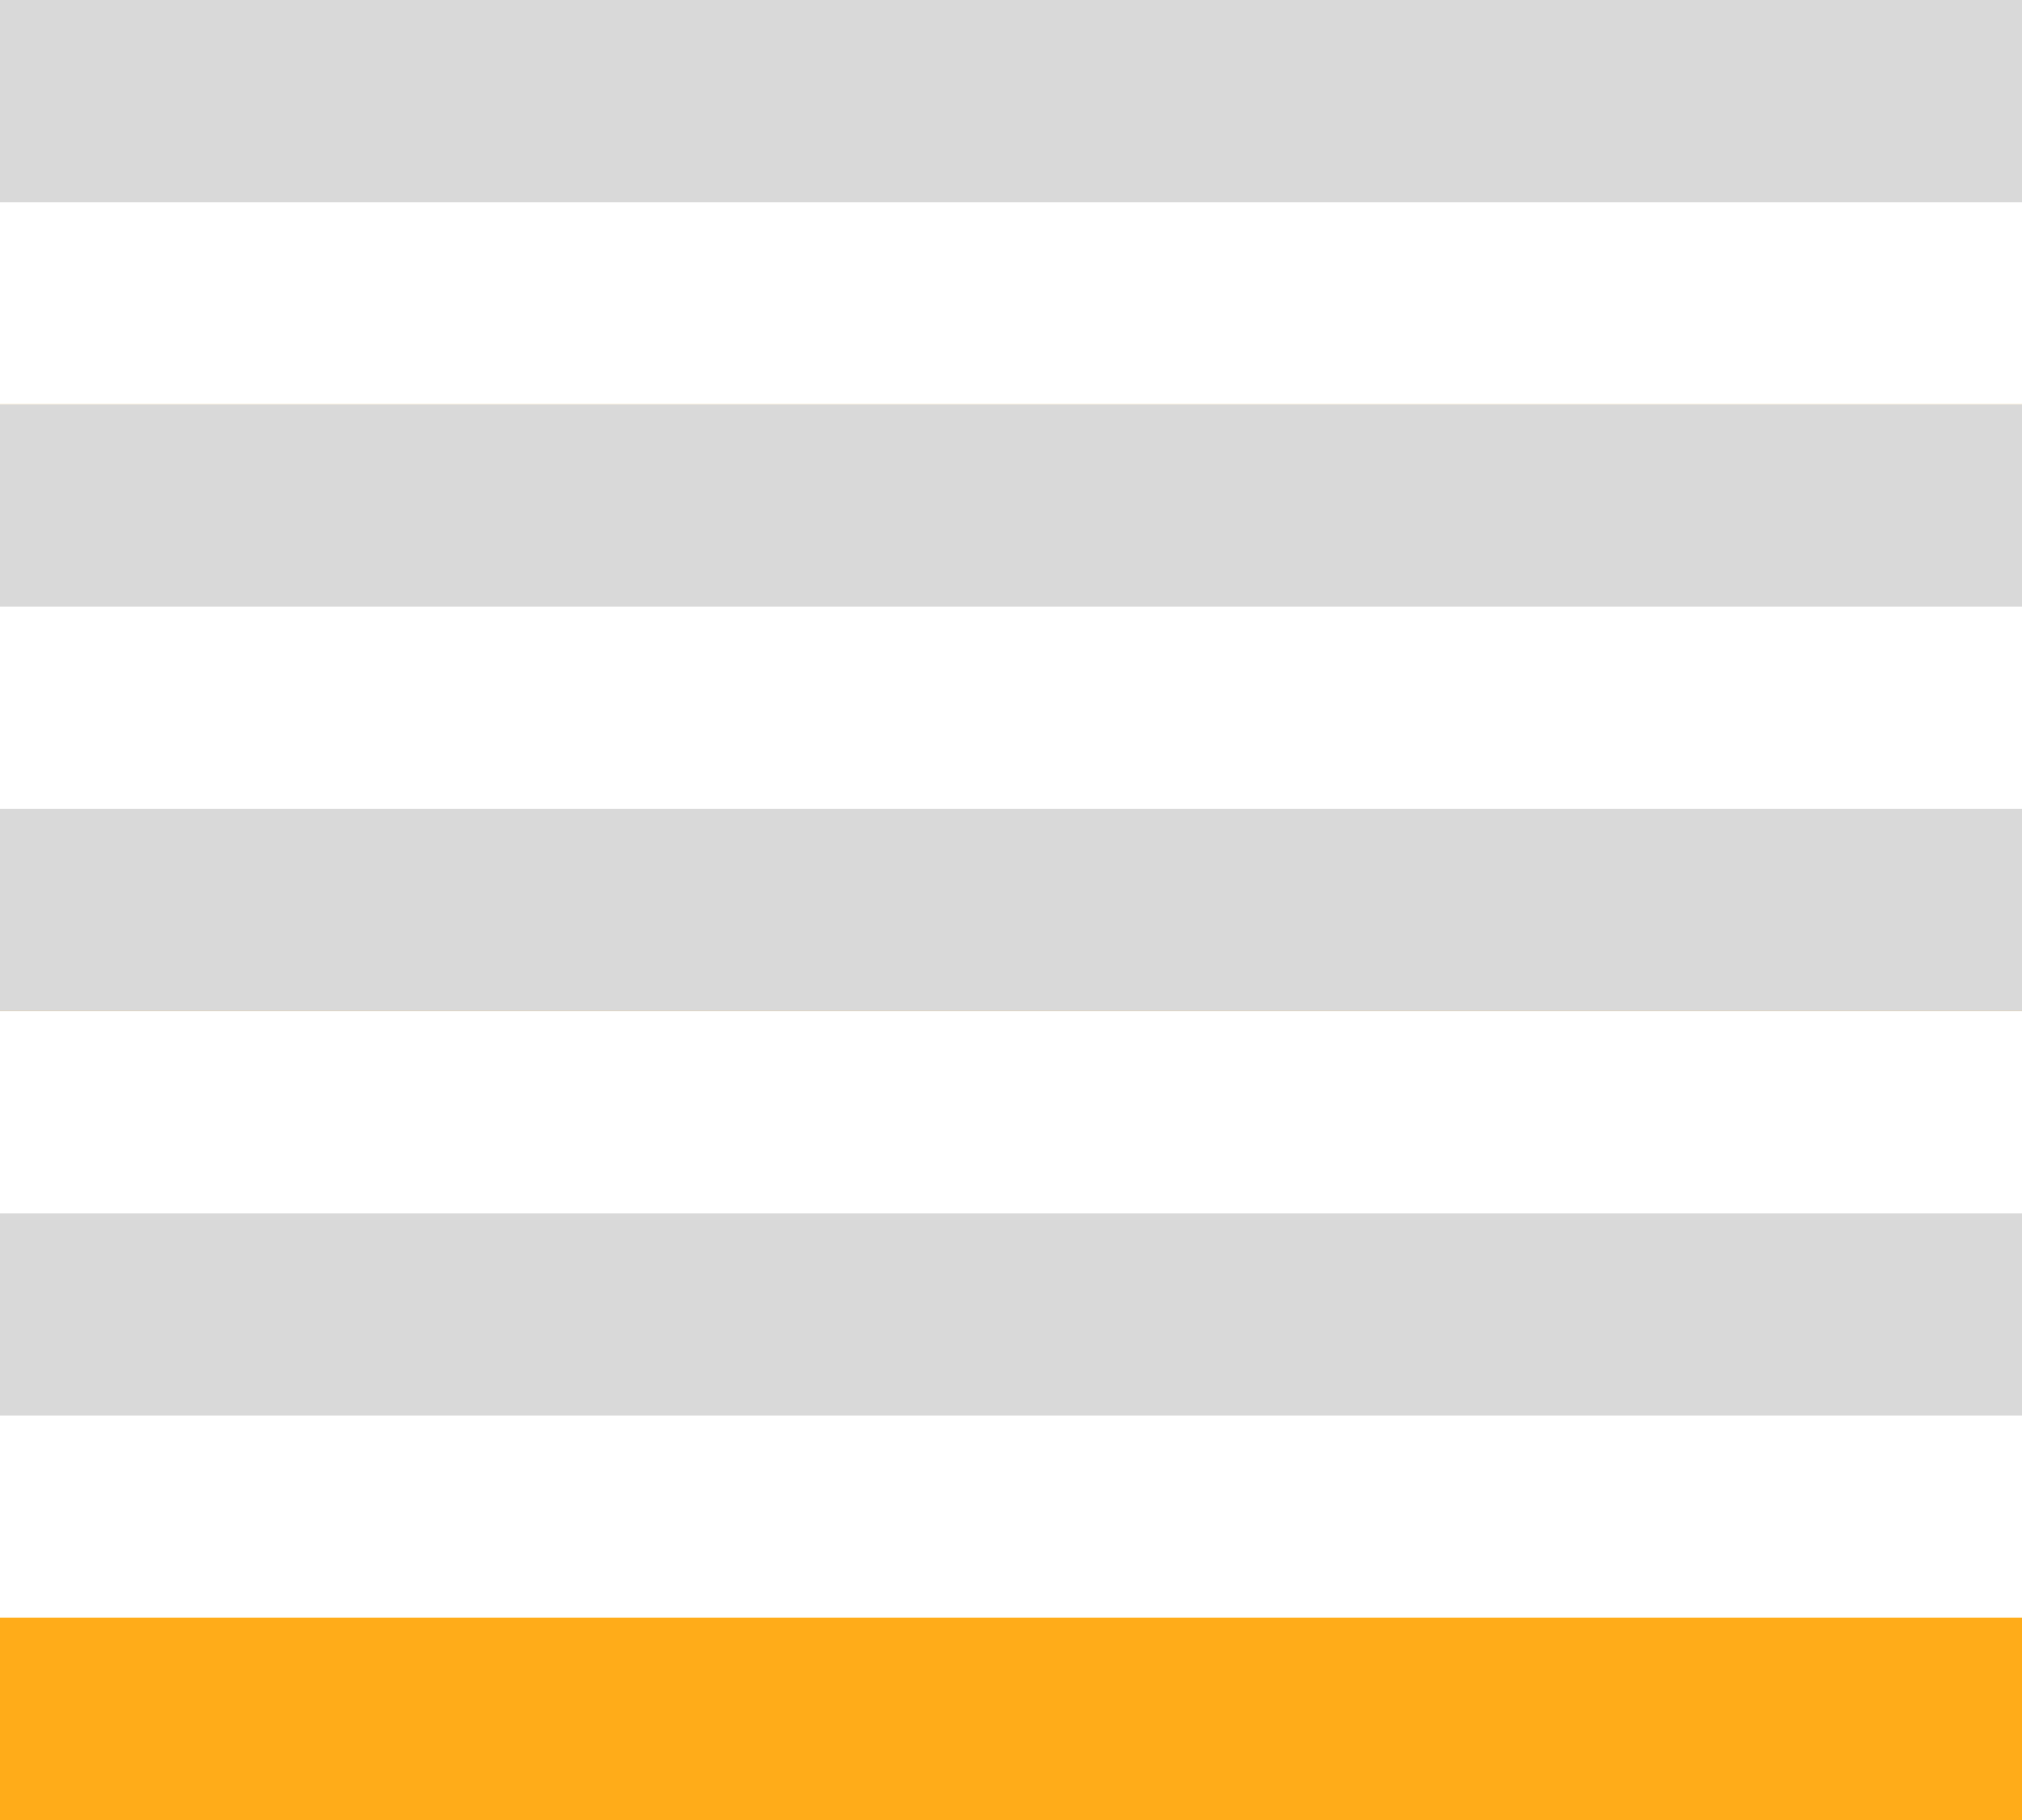 <svg 
 xmlns="http://www.w3.org/2000/svg"
 xmlns:xlink="http://www.w3.org/1999/xlink"
 width="20px" height="18px">
<path fill-rule="evenodd"  fill="rgb(255, 172, 25)"
 d="M-0.000,18.000 L-0.000,15.999 L20.000,15.999 L20.000,18.000 L-0.000,18.000 ZM-0.000,12.000 L20.000,12.000 L20.000,14.000 L-0.000,14.000 L-0.000,12.000 ZM-0.000,8.000 L20.000,8.000 L20.000,9.999 L-0.000,9.999 L-0.000,8.000 ZM-0.000,3.999 L20.000,3.999 L20.000,6.000 L-0.000,6.000 L-0.000,3.999 ZM-0.000,-0.000 L20.000,-0.000 L20.000,2.000 L-0.000,2.000 L-0.000,-0.000 Z"/>
<path fill-rule="evenodd"  fill="rgb(217, 217, 217)"
 d="M-0.000,14.000 L-0.000,12.000 L20.000,12.000 L20.000,14.000 L-0.000,14.000 ZM-0.000,8.000 L20.000,8.000 L20.000,9.999 L-0.000,9.999 L-0.000,8.000 ZM-0.000,3.999 L20.000,3.999 L20.000,6.000 L-0.000,6.000 L-0.000,3.999 ZM-0.000,-0.000 L20.000,-0.000 L20.000,2.000 L-0.000,2.000 L-0.000,-0.000 Z"/>
</svg>